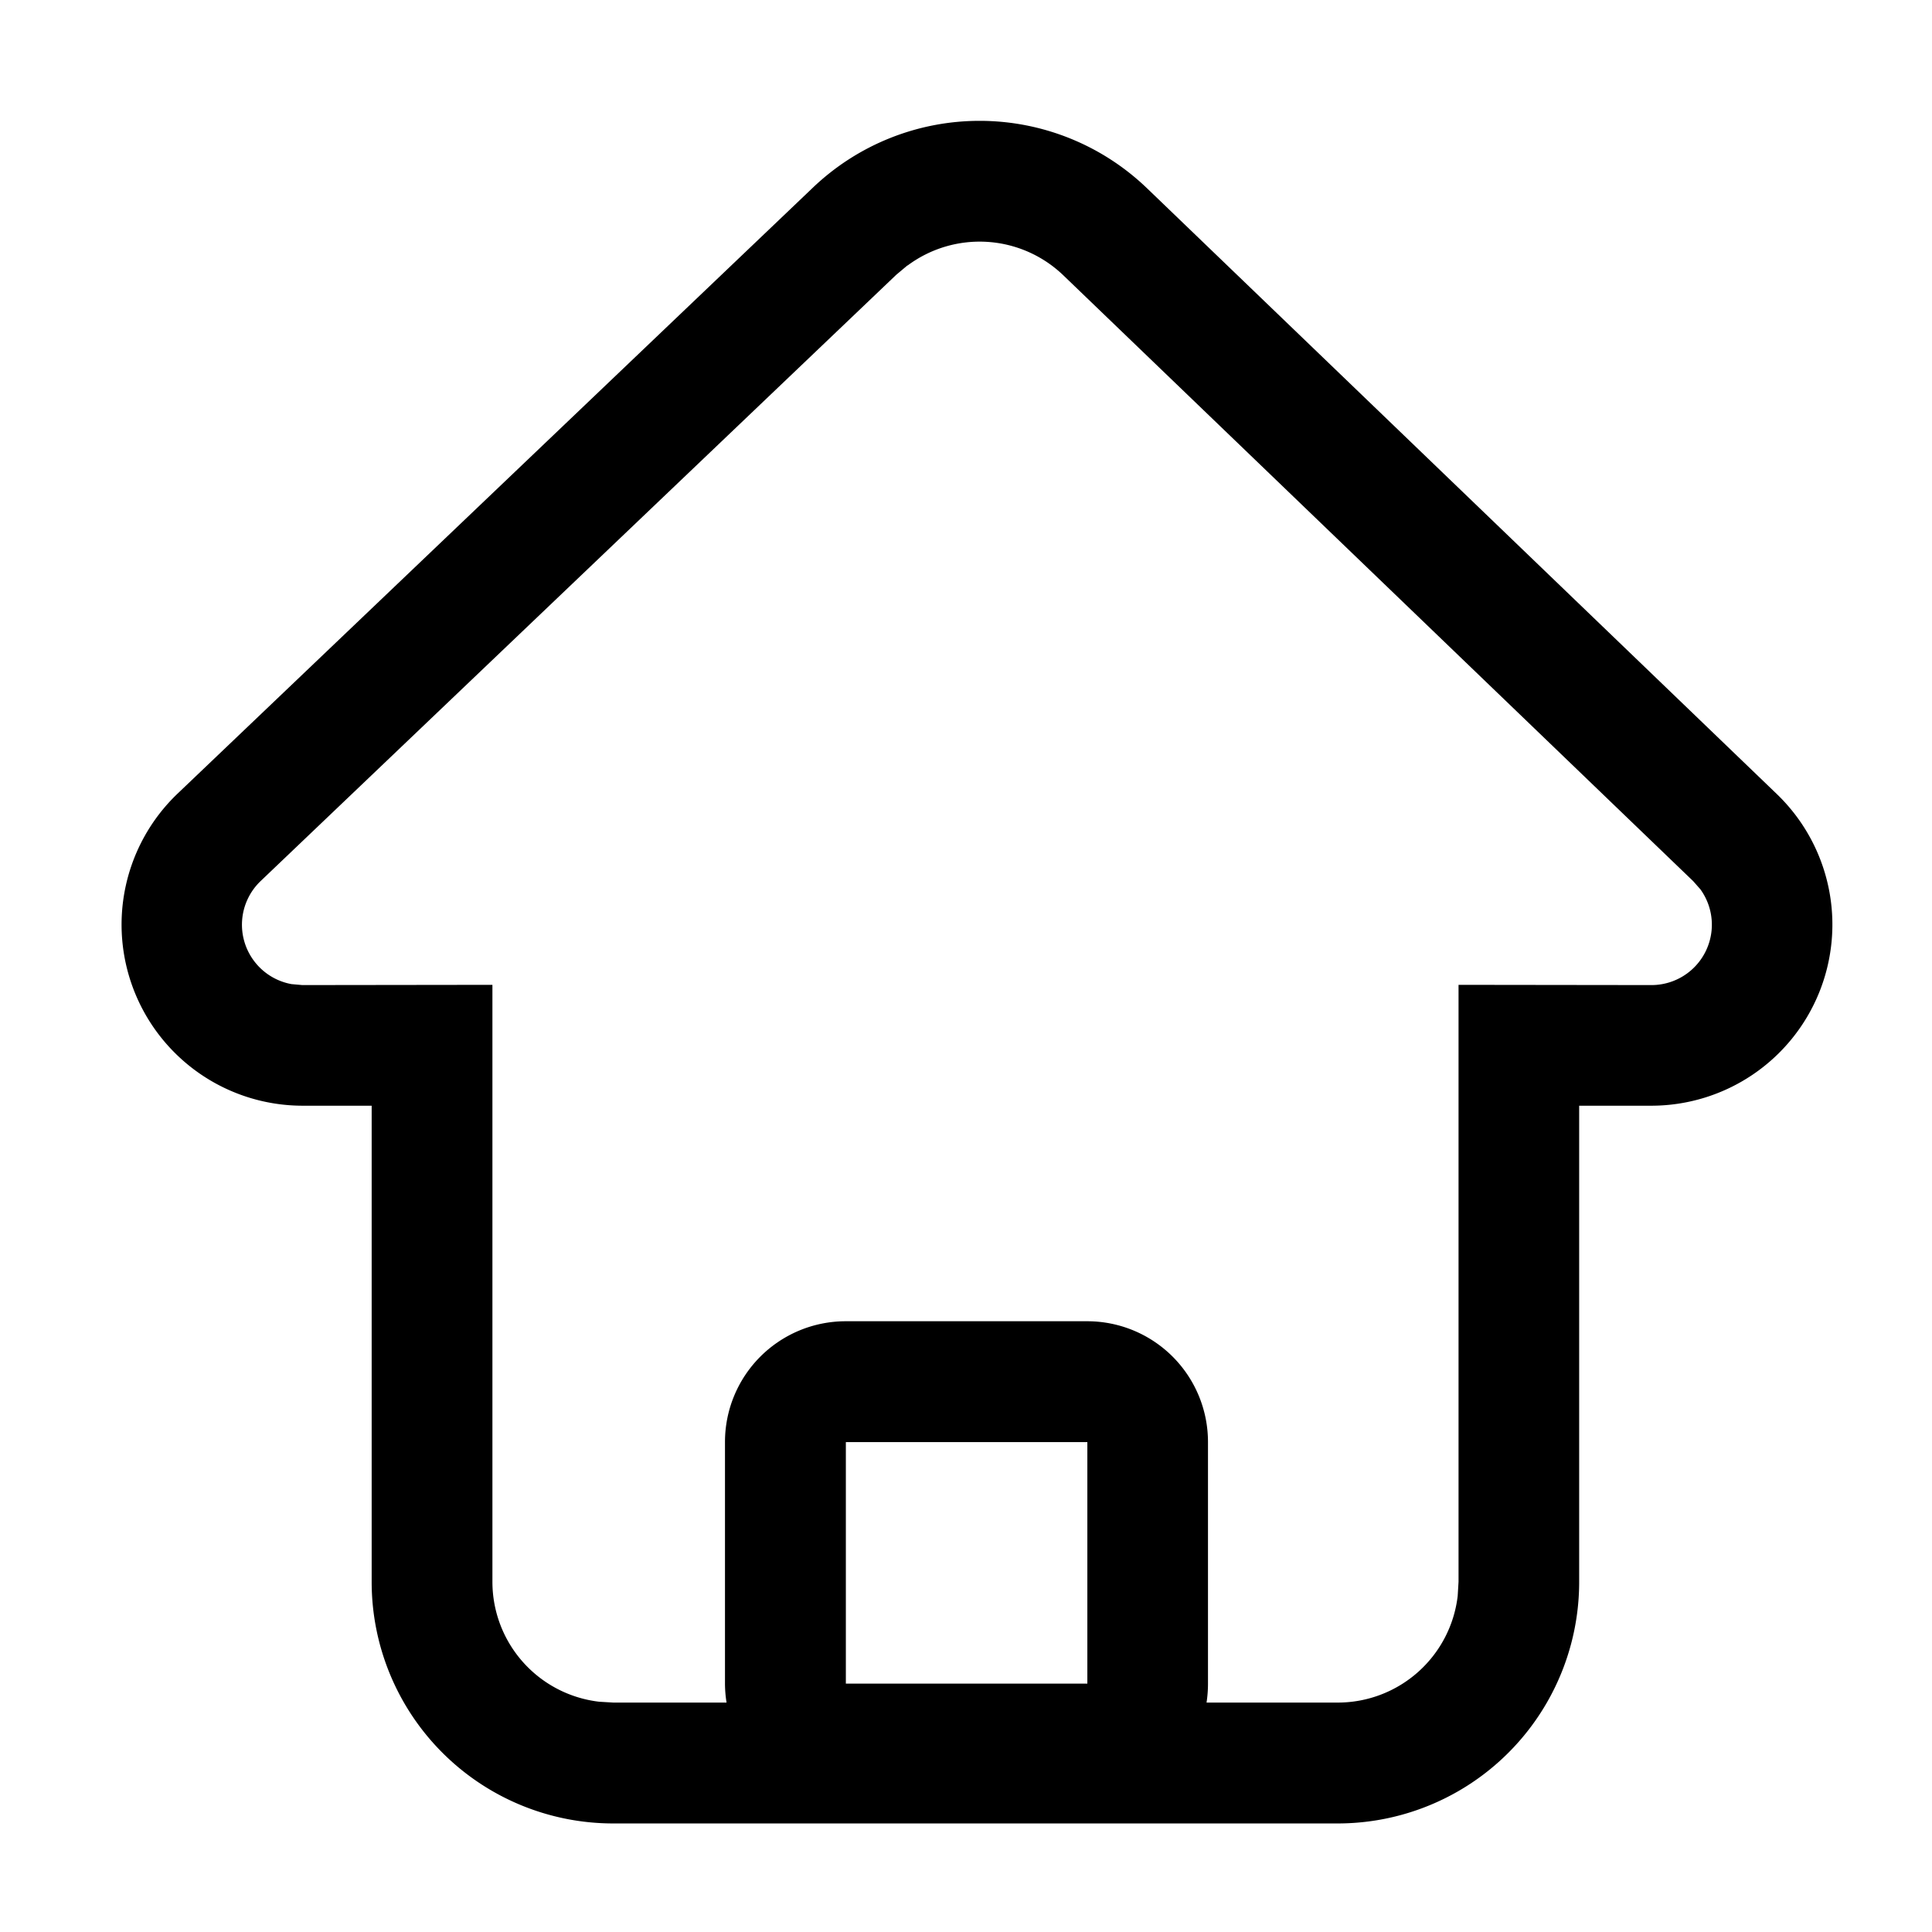 <svg class="icon" viewBox="0 0 1024 1024" xmlns="http://www.w3.org/2000/svg" width="200" height="200"><defs><style/></defs><path d="M607.936 99.776l333.888 321.152a96 96 0 0 1-66.56 165.12h-38.272v252.416a128 128 0 0 1-128 128h-384a128 128 0 0 1-128-128V586.048h-36.736A96 96 0 0 1 94.08 420.672l336.832-321.28A128 128 0 0 1 608 99.84zM480.96 140.672l-5.952 4.992-336.832 321.28a32 32 0 0 0 16.32 54.656l5.76.512 100.736-.128V838.4a64 64 0 0 0 56.576 63.552l7.488.448h60.032a64.448 64.448 0 0 1-.832-10.112v-128a64 64 0 0 1 64-64h128a64 64 0 0 1 64 64v128c0 3.456-.256 6.848-.768 10.112h69.568a64 64 0 0 0 63.552-56.512l.448-7.488V521.984l102.208.128a32 32 0 0 0 25.984-50.752l-3.84-4.352L563.584 145.92a64 64 0 0 0-82.56-5.184zm95.36 623.68h-128v128h128v-128z"/></svg>